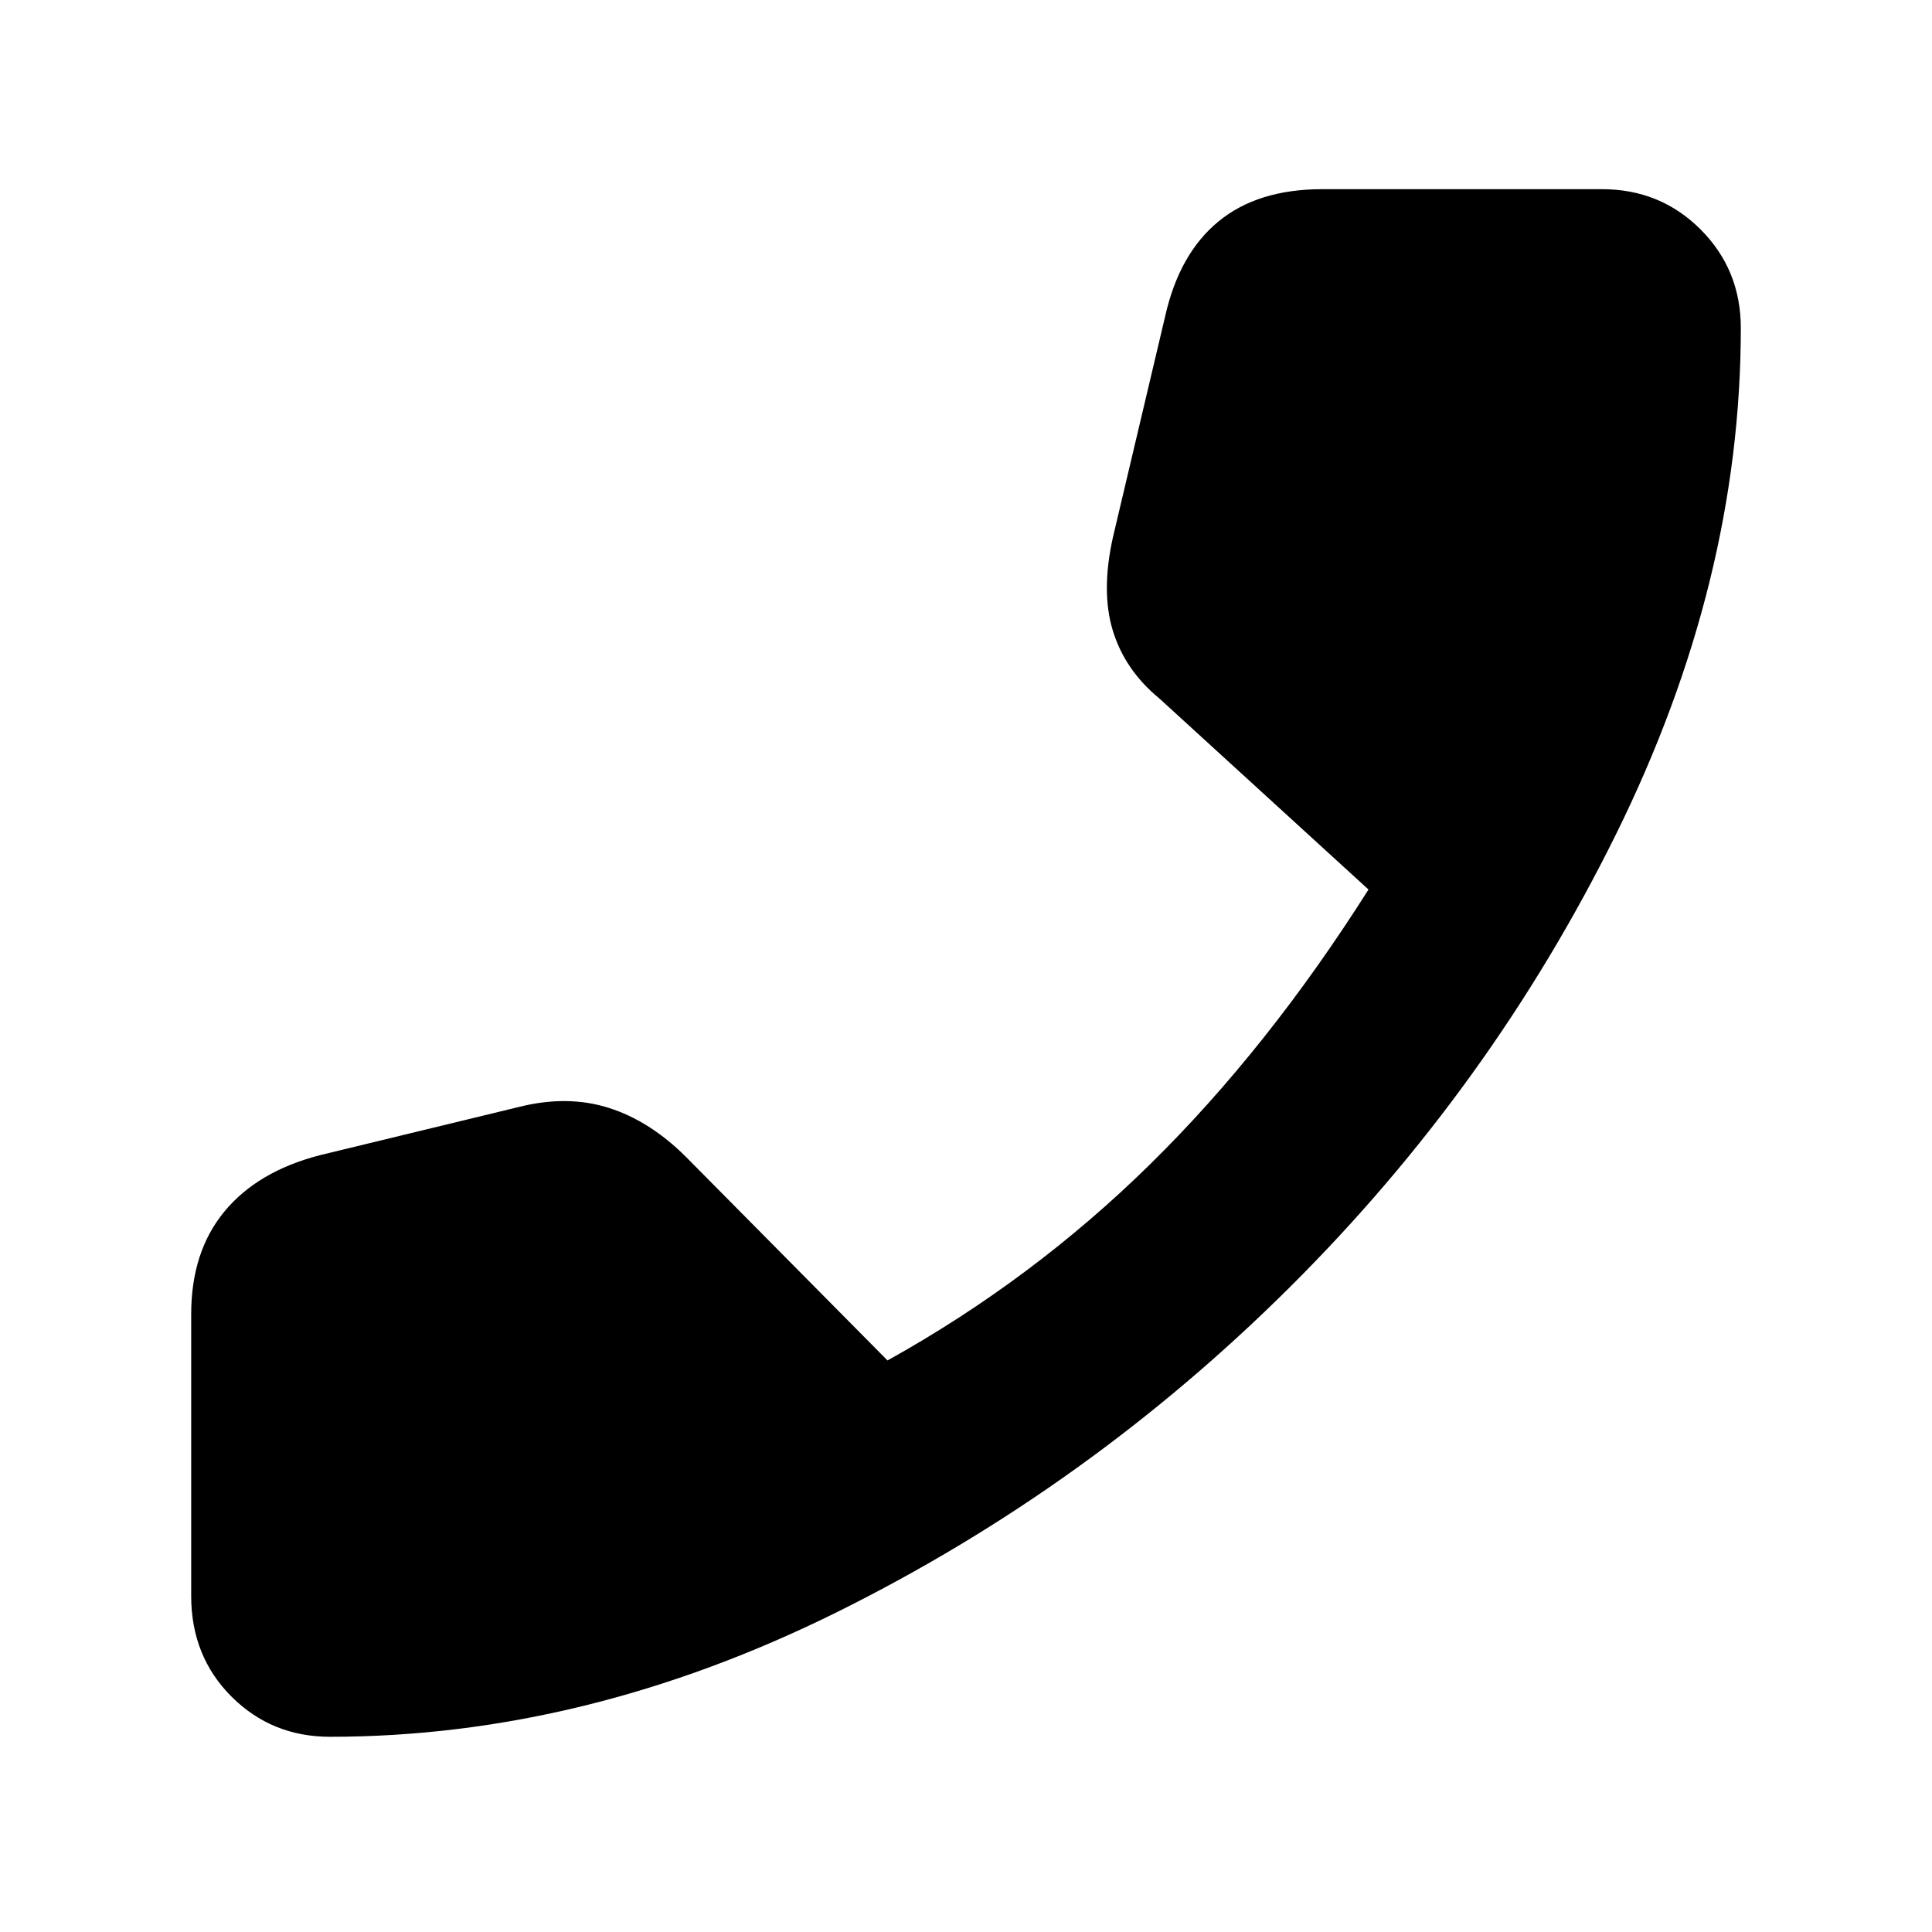 <svg xmlns="http://www.w3.org/2000/svg" width="48" height="48"><path d="M8.2 43.15q-1.45 0-2.45-1-1-1-1-2.5v-7q0-1.55.825-2.55.825-1 2.375-1.4l4.95-1.2q1.2-.3 2.225.025 1.025.325 1.925 1.225l5 5.05q3.6-2 6.525-4.875Q31.5 26.05 34 22.1l-5.2-4.75q-.85-.7-1.15-1.675-.3-.975 0-2.325l1.3-5.5q.35-1.55 1.325-2.35t2.575-.8h6.95q1.45 0 2.45 1 1 1 1 2.45 0 6.3-3.1 12.575-3.1 6.275-8.1 11.25T20.8 40.05q-6.25 3.1-12.6 3.1z"/></svg>